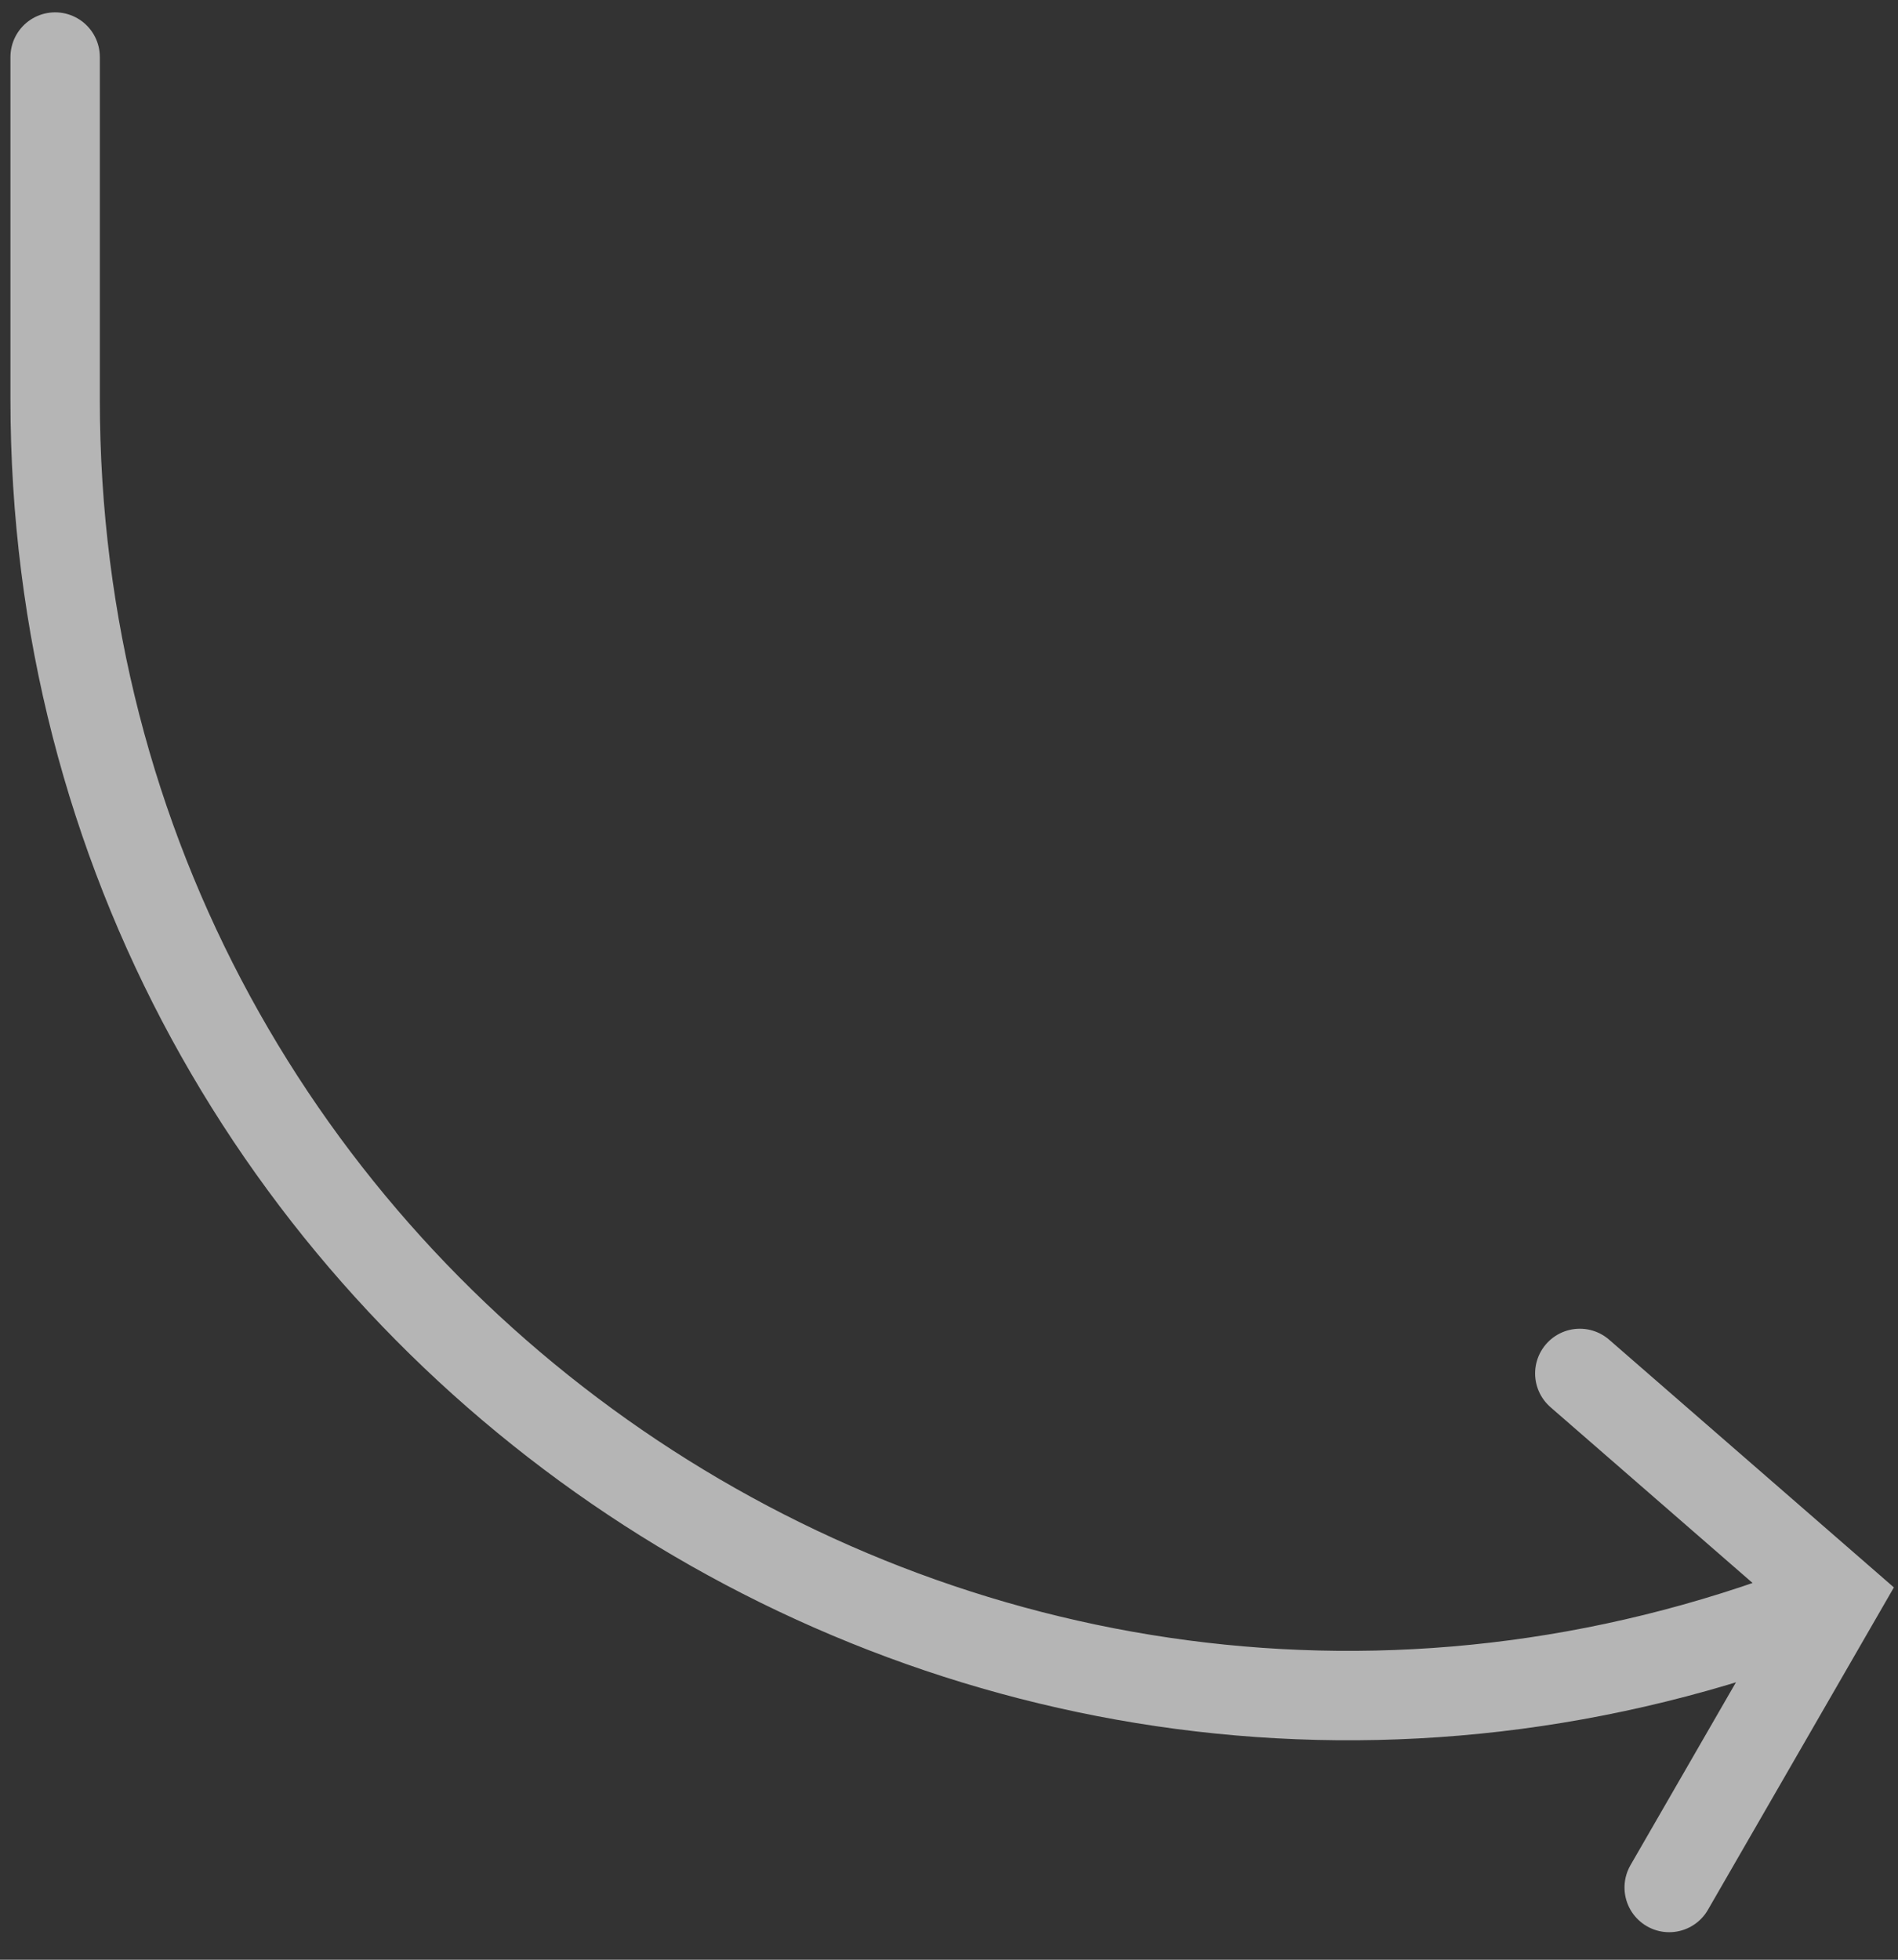 <svg width="62" height="64" viewBox="0 0 62 64" fill="none" xmlns="http://www.w3.org/2000/svg">
<rect x="0" y="0" width="62" height="64" fill="#333333" stroke="none"/>
<g opacity="0.64">
<path d="M1.801 1.863V13.041C1.801 42.719 31.569 63.167 59.27 52.517M51.606 44.853L60 52.153L54.526 61.641" stroke="white" stroke-width="2.92" stroke-linecap="round"/>
</g>
</svg>
